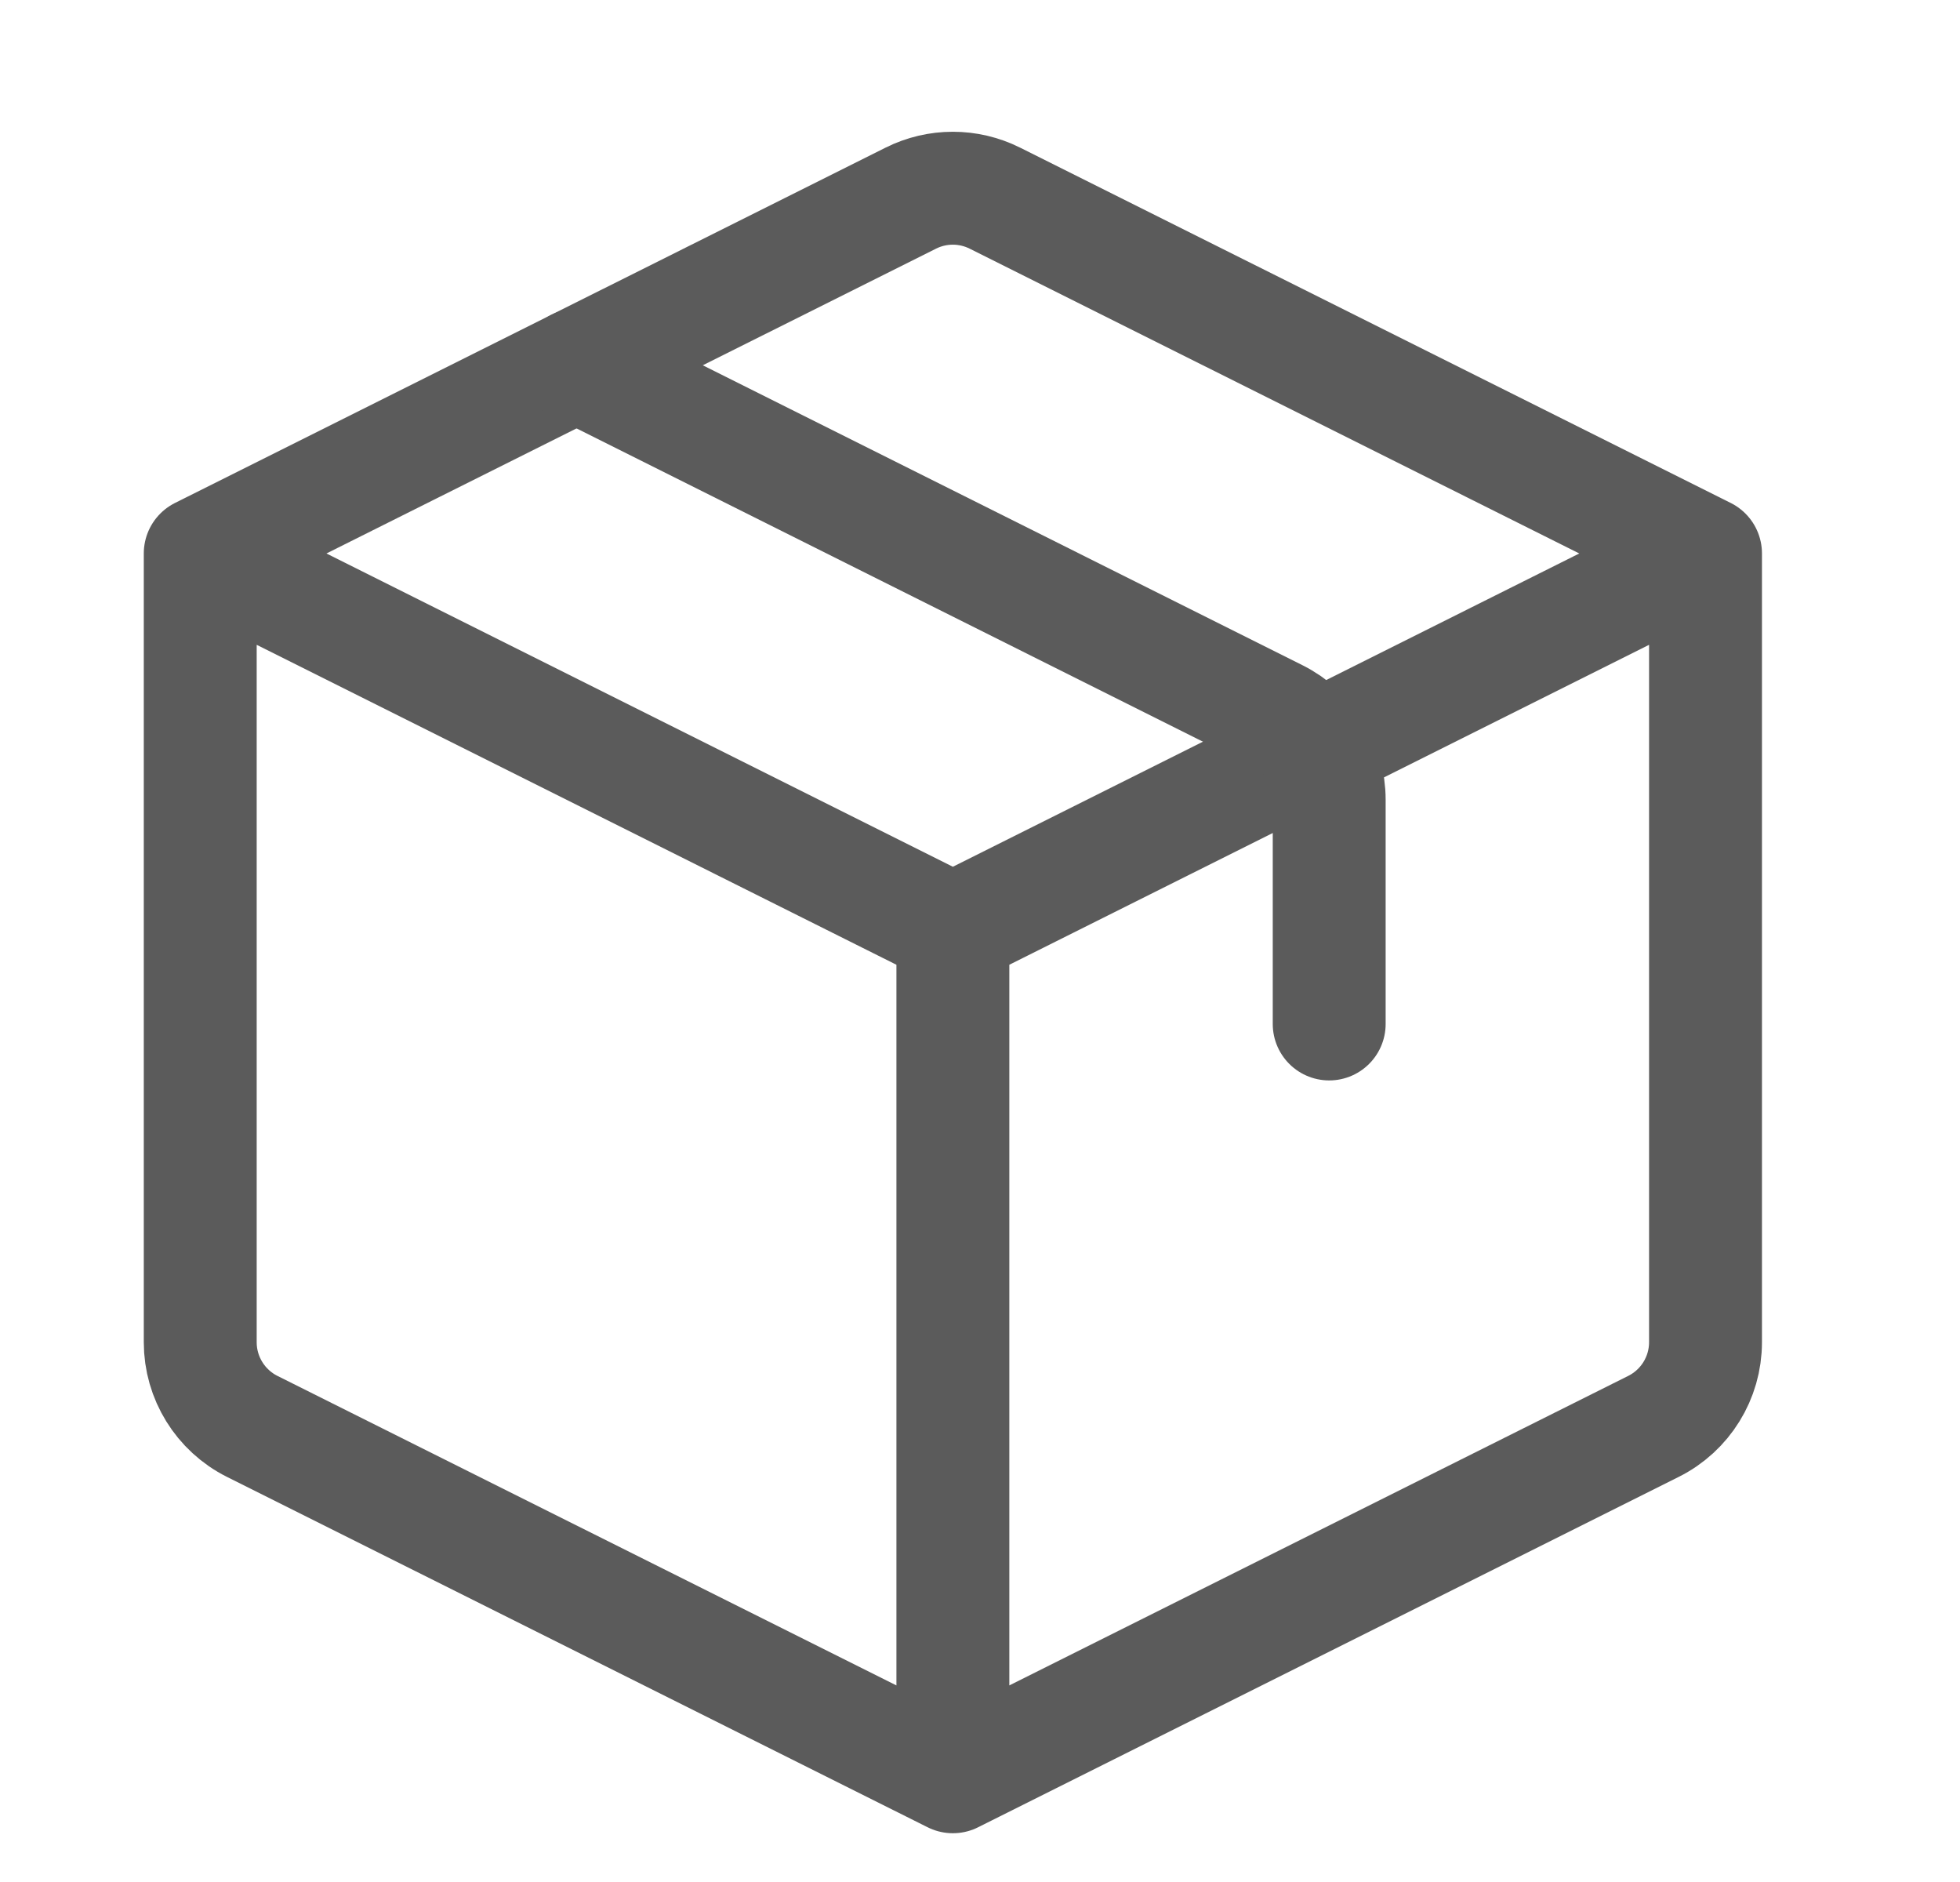 <svg width="25" height="24" viewBox="0 0 25 24" fill="none" xmlns="http://www.w3.org/2000/svg">
<path d="M12.154 11.858V22.658M12.154 11.858L21.754 7.058M12.154 11.858L2.554 7.058M12.154 22.658L21.09 18.19C21.497 17.987 21.754 17.571 21.754 17.117V7.058M12.154 22.658L3.217 18.19C2.811 17.987 2.554 17.571 2.554 17.117V7.058M21.754 7.058L12.69 2.527C12.352 2.358 11.955 2.358 11.617 2.527L2.554 7.058" stroke="#5B5B5B" stroke-width="1.44" stroke-linecap="round" stroke-linejoin="round"/>
<path d="M7.354 4.658L16.291 9.127C16.698 9.33 16.954 9.745 16.954 10.2V13.058" stroke="#5B5B5B" stroke-width="1.44" stroke-linecap="round" stroke-linejoin="round"/>
</svg>

